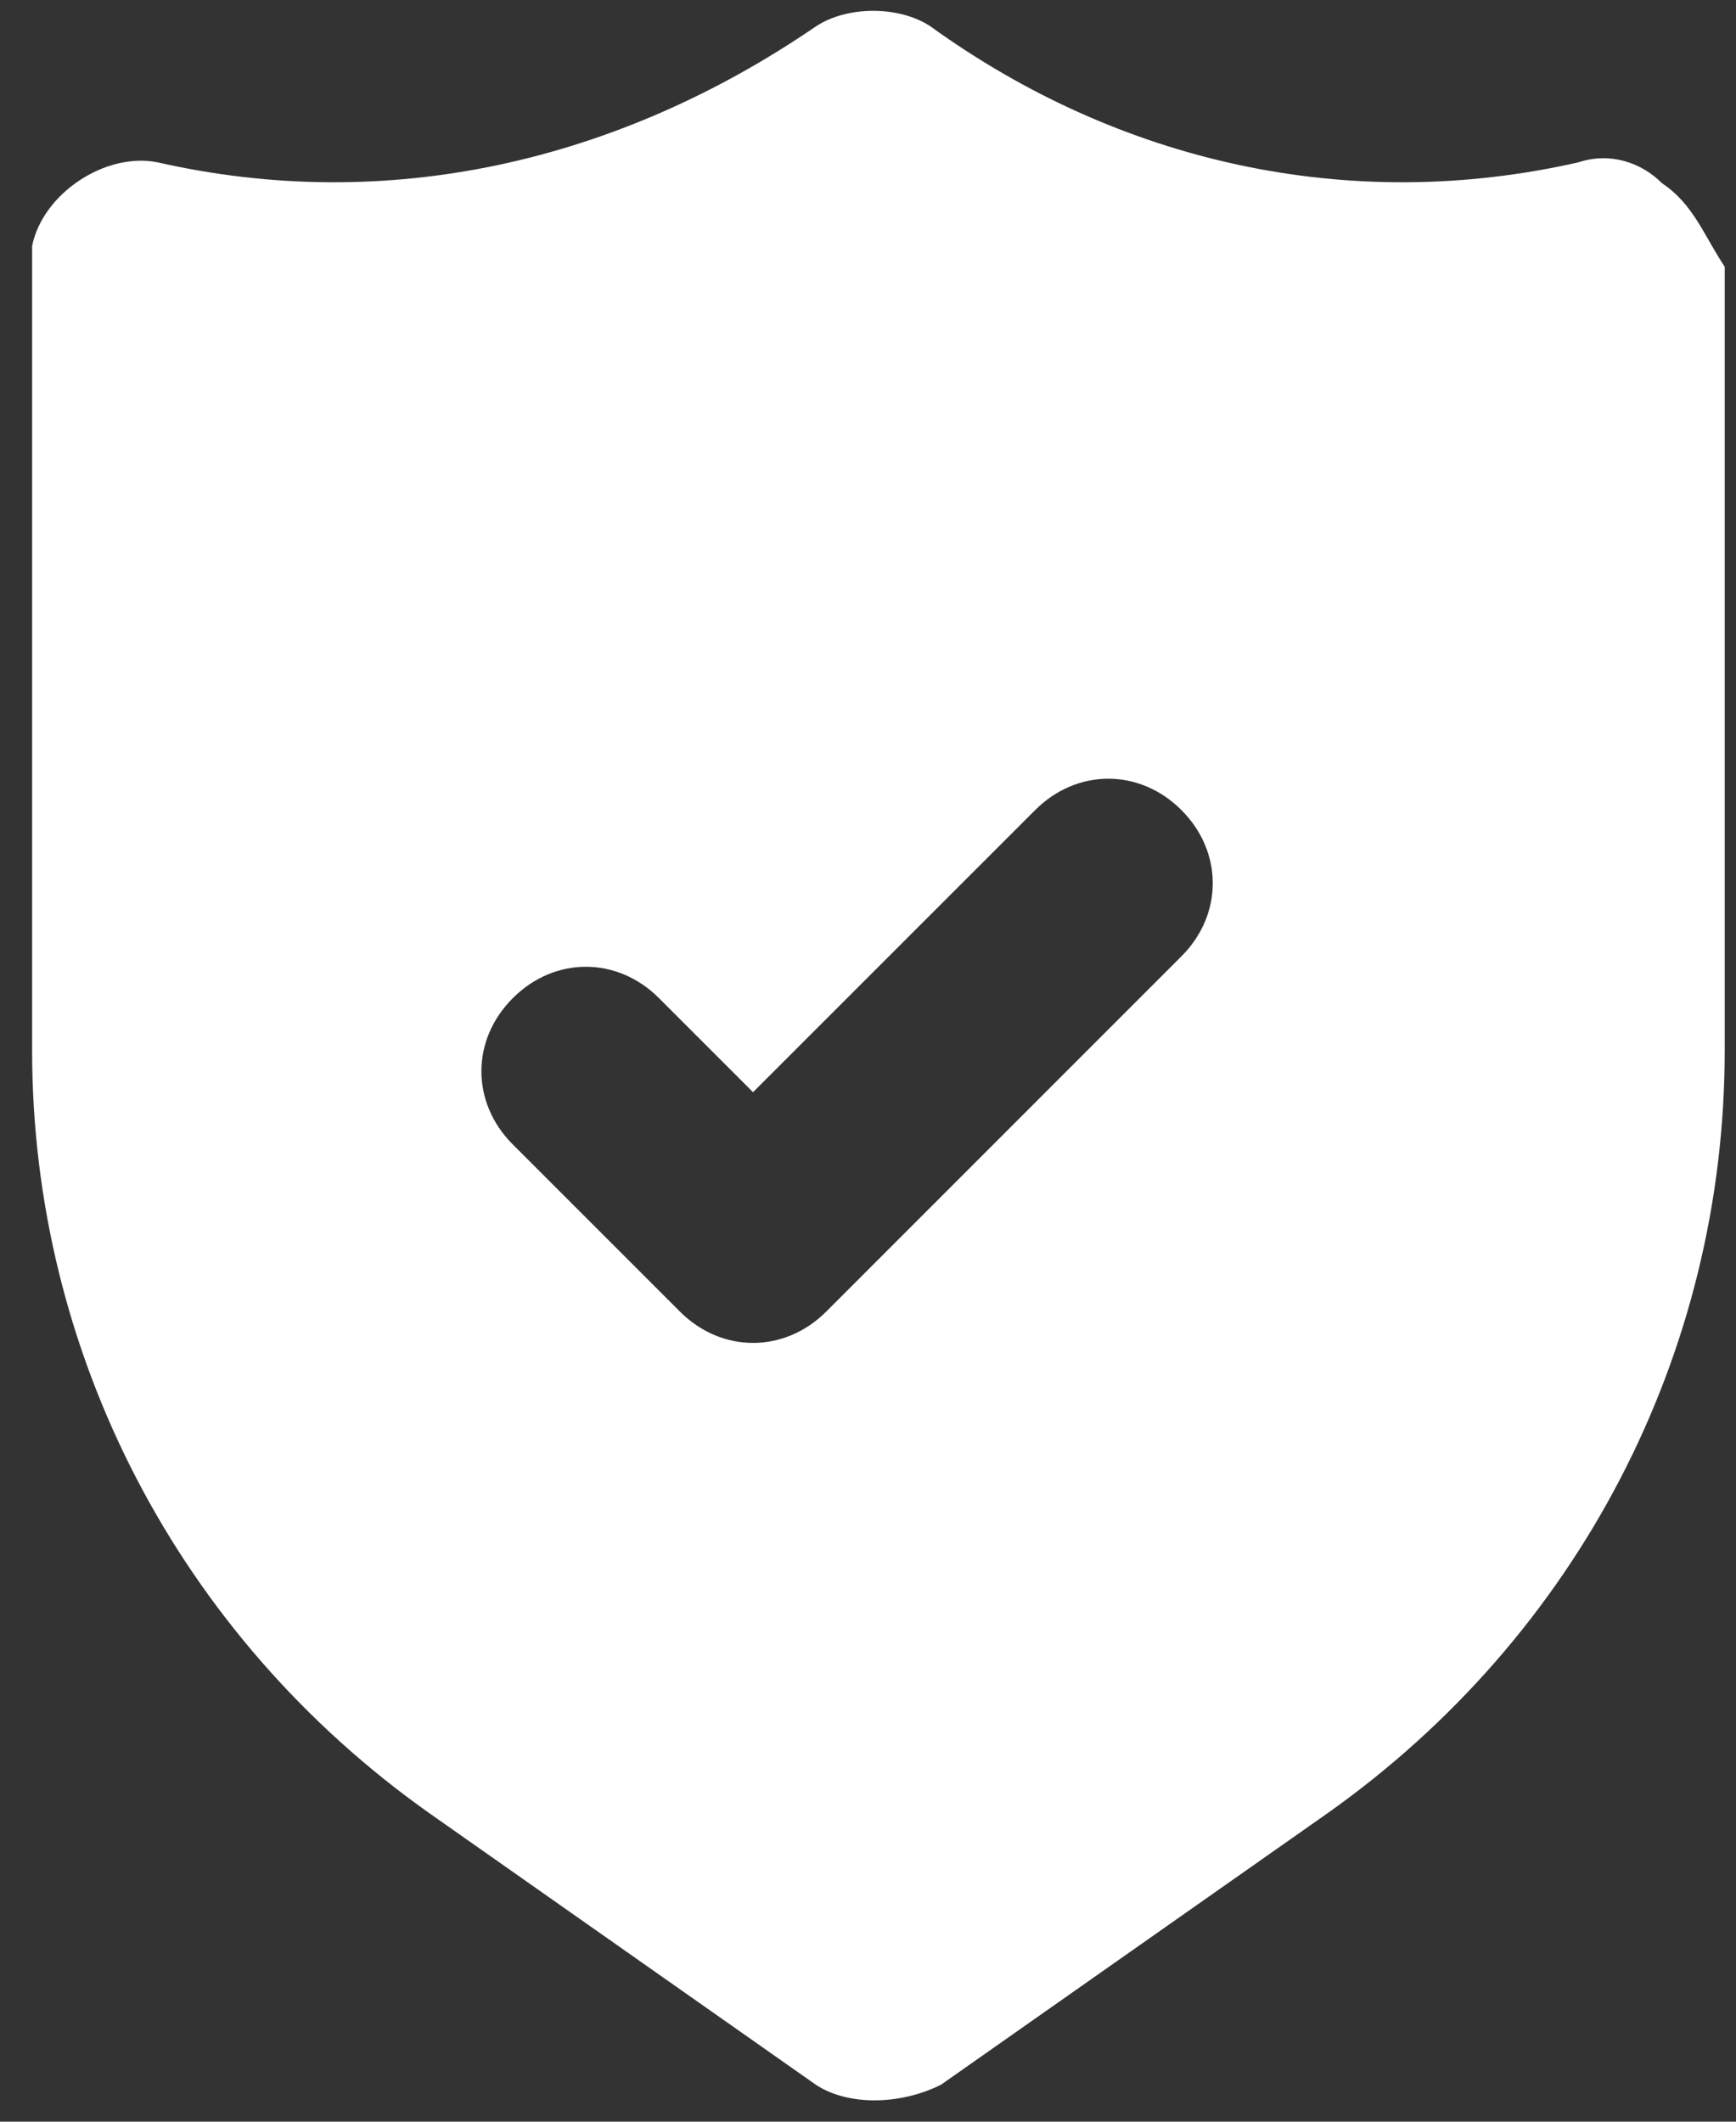 <svg width="18" height="22" viewBox="0 0 18 22" fill="none" xmlns="http://www.w3.org/2000/svg">
<rect x="0" y="0" width="18" height="22" fill="#333333" stroke="none"/>
<path d="M17.233 1.9C17.017 1.683 16.692 1.575 16.367 1.683C13.983 2.225 11.6 1.683 9.65 0.275C9.325 0.058 8.783 0.058 8.458 0.275C6.4 1.683 4.017 2.225 1.633 1.683C1.092 1.575 0.442 2.008 0.333 2.55C0.333 2.658 0.333 2.658 0.333 2.766V10.892C0.333 14.033 1.85 16.958 4.45 18.8L8.458 21.616C8.783 21.833 9.325 21.833 9.758 21.616L13.767 18.8C16.367 16.958 17.883 14.033 17.883 10.892V2.766C17.667 2.441 17.558 2.116 17.233 1.9ZM12.25 9.916L8.567 13.6C8.133 14.033 7.483 14.033 7.05 13.6L5.317 11.867C4.883 11.433 4.883 10.783 5.317 10.35C5.75 9.916 6.4 9.916 6.833 10.35L7.808 11.325L10.733 8.4C11.167 7.966 11.817 7.966 12.25 8.4C12.683 8.833 12.683 9.483 12.25 9.916Z" fill="white" style="fill:white;fill-opacity:1;"/>
</svg>
